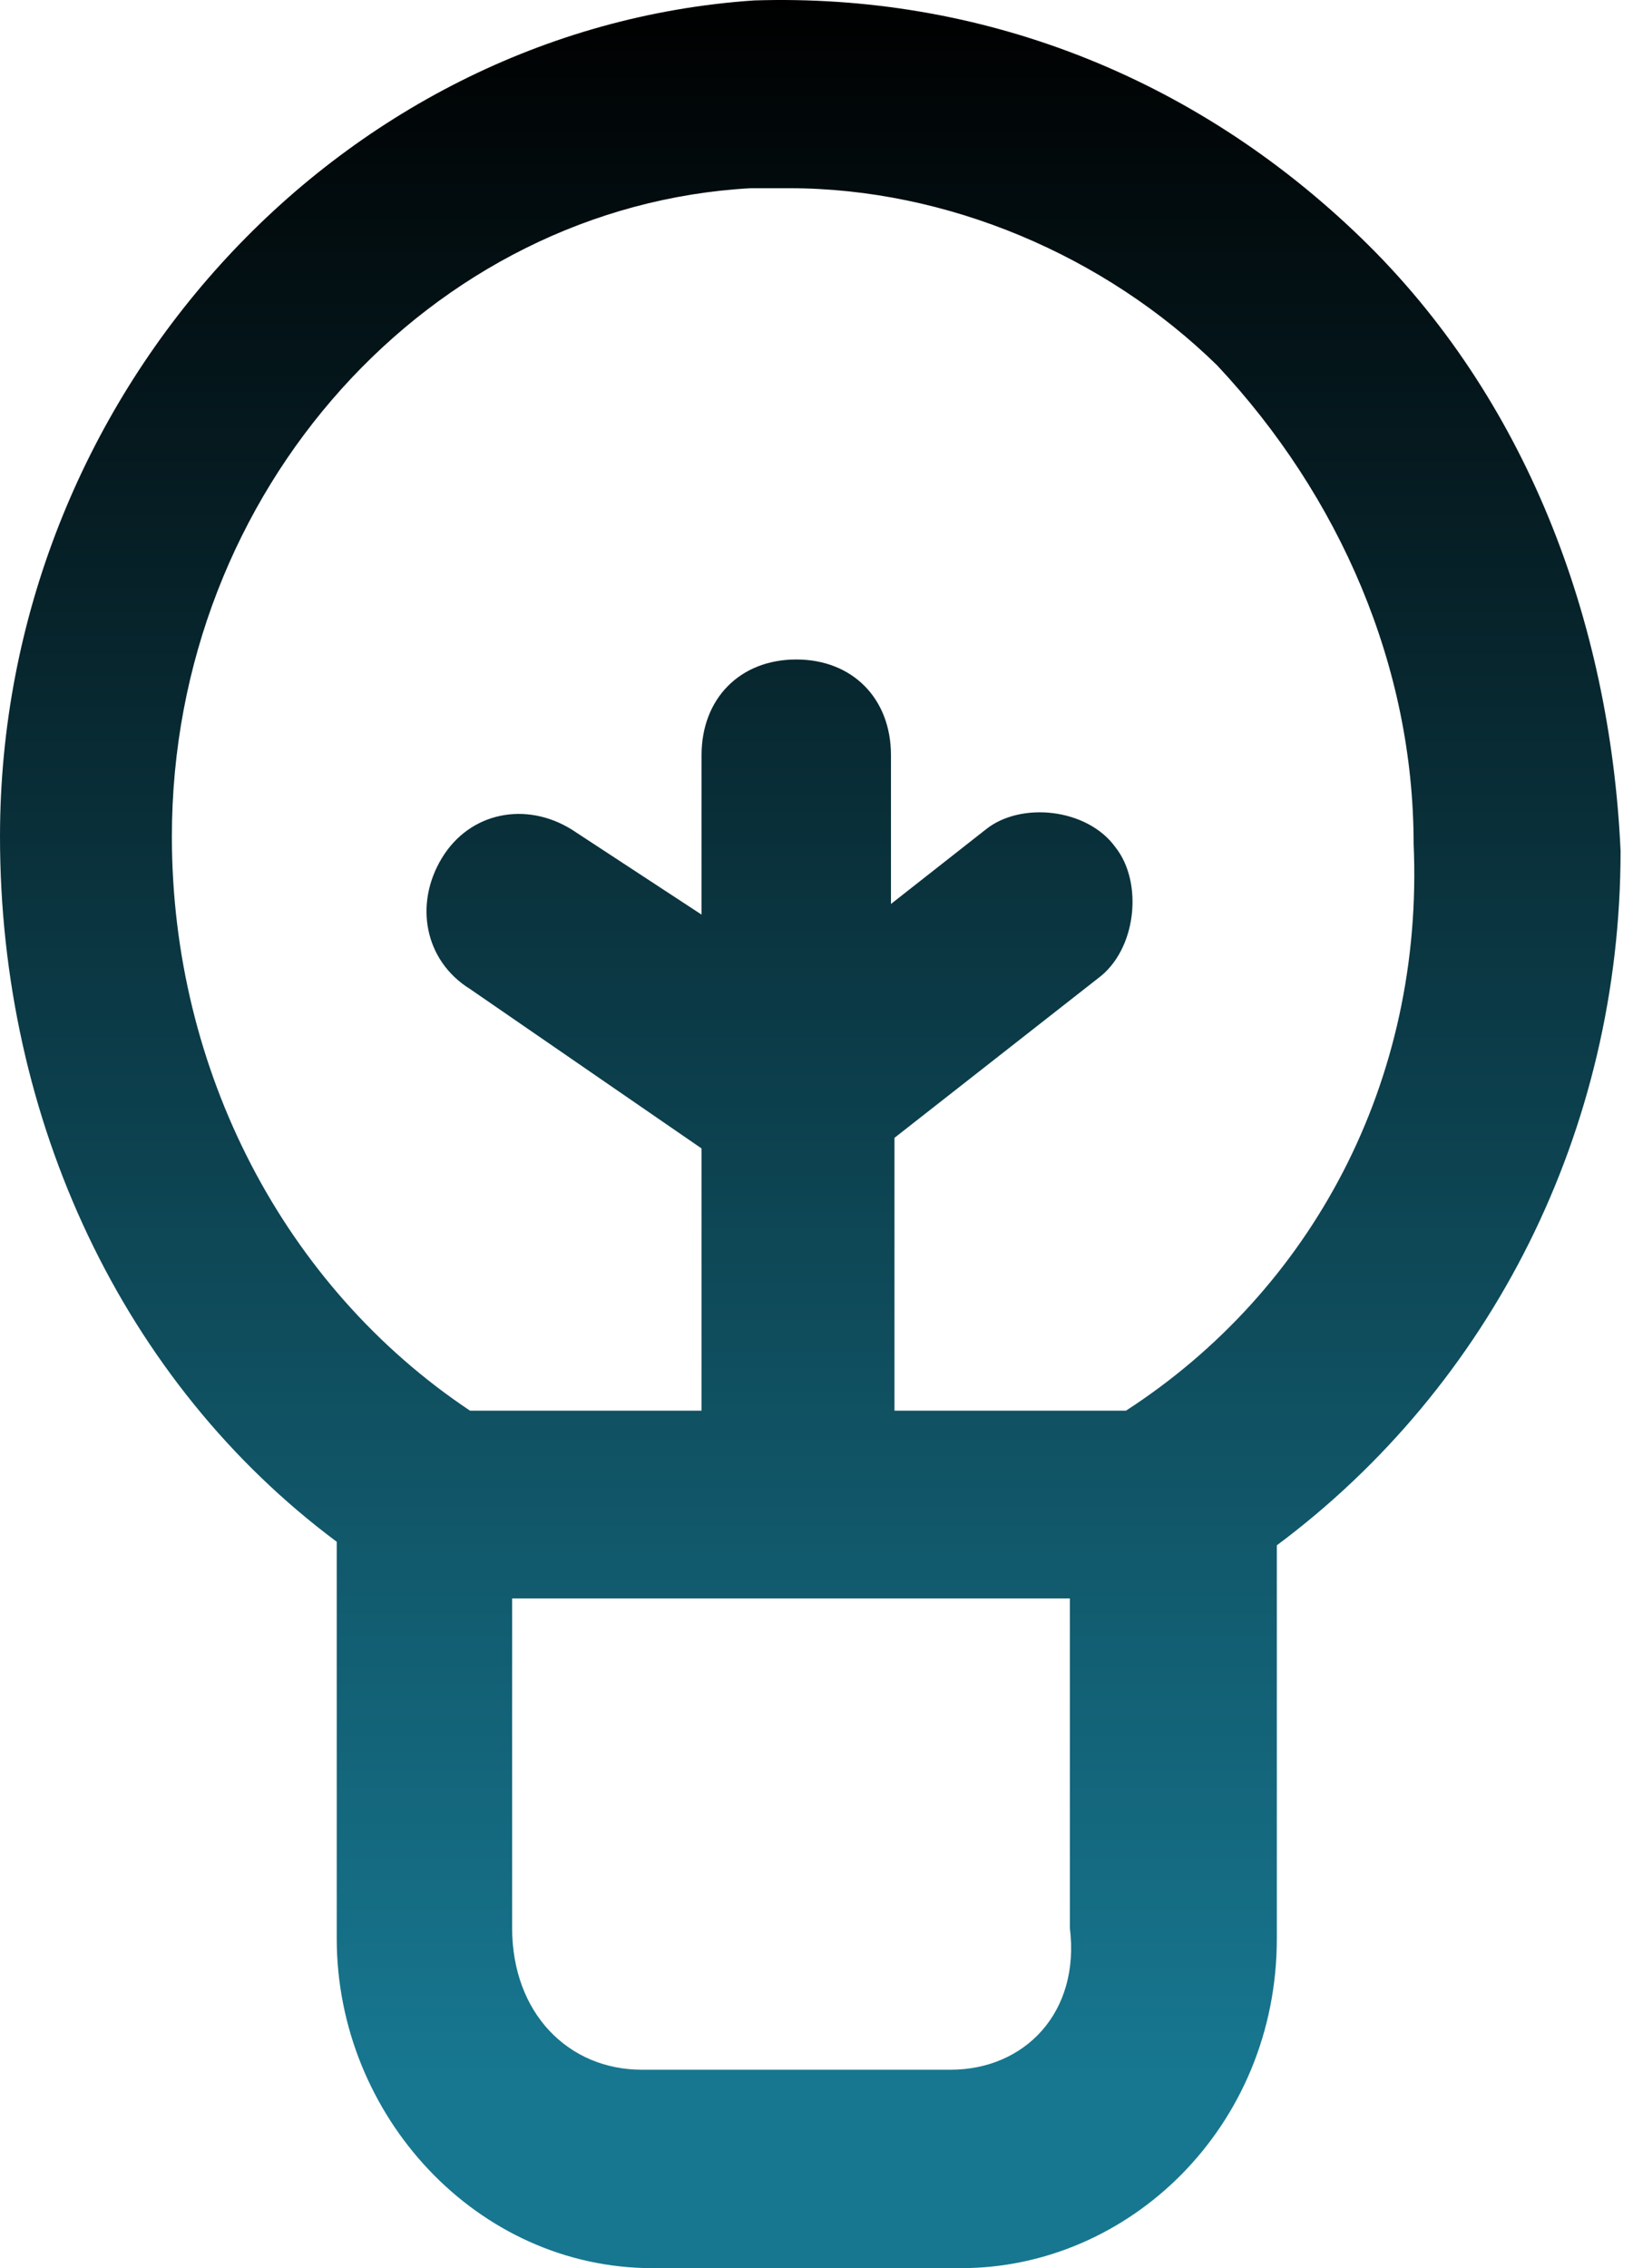 <svg width="72" height="100" viewBox="0 0 72 100" fill="none" xmlns="http://www.w3.org/2000/svg">
<path d="M60.008 10.486C52.584 3.299 43.15 -0.294 33.252 0.019C14.847 1.269 0 17.515 0 36.887C0 49.385 5.413 60.945 14.847 67.975V85.472C14.847 93.282 21.034 100 28.767 100H42.376C49.8 100 56.296 93.751 56.296 85.472V68.131C65.73 61.101 71.452 49.853 71.452 37.512C70.988 27.357 67.276 17.515 60.008 10.486ZM41.912 91.252H28.302C25.055 91.252 22.58 88.752 22.58 85.003V70.474H47.171V85.003C47.635 88.752 45.16 91.252 41.912 91.252ZM49.645 62.195H39.438V50.166L48.408 43.136C50.109 41.886 50.419 38.918 49.181 37.355C47.944 35.637 45.006 35.325 43.459 36.574L39.283 39.855V33.294C39.283 30.794 37.582 29.076 35.108 29.076C32.633 29.076 30.932 30.794 30.932 33.294V40.324L25.209 36.574C23.199 35.325 20.724 35.793 19.487 37.824C18.25 39.855 18.714 42.355 20.724 43.604L30.932 50.634V62.195H20.724C12.527 56.727 7.578 47.197 7.578 36.887C7.578 21.577 19.023 9.08 33.097 8.298C33.561 8.298 34.334 8.298 34.798 8.298C41.758 8.298 48.717 11.267 53.666 16.11C59.08 21.89 62.327 29.388 62.327 37.199C62.791 47.666 57.842 56.883 49.645 62.195Z" fill="url(#paint0_linear)"/>
<defs>
<linearGradient id="paint0_linear" x1="36" y1="5.9935e-08" x2="36" y2="91.5" gradientUnits="userSpaceOnUse">
<stop/>
<stop offset="1" stop-color="#177790"/>
</linearGradient>
</defs>
</svg>

